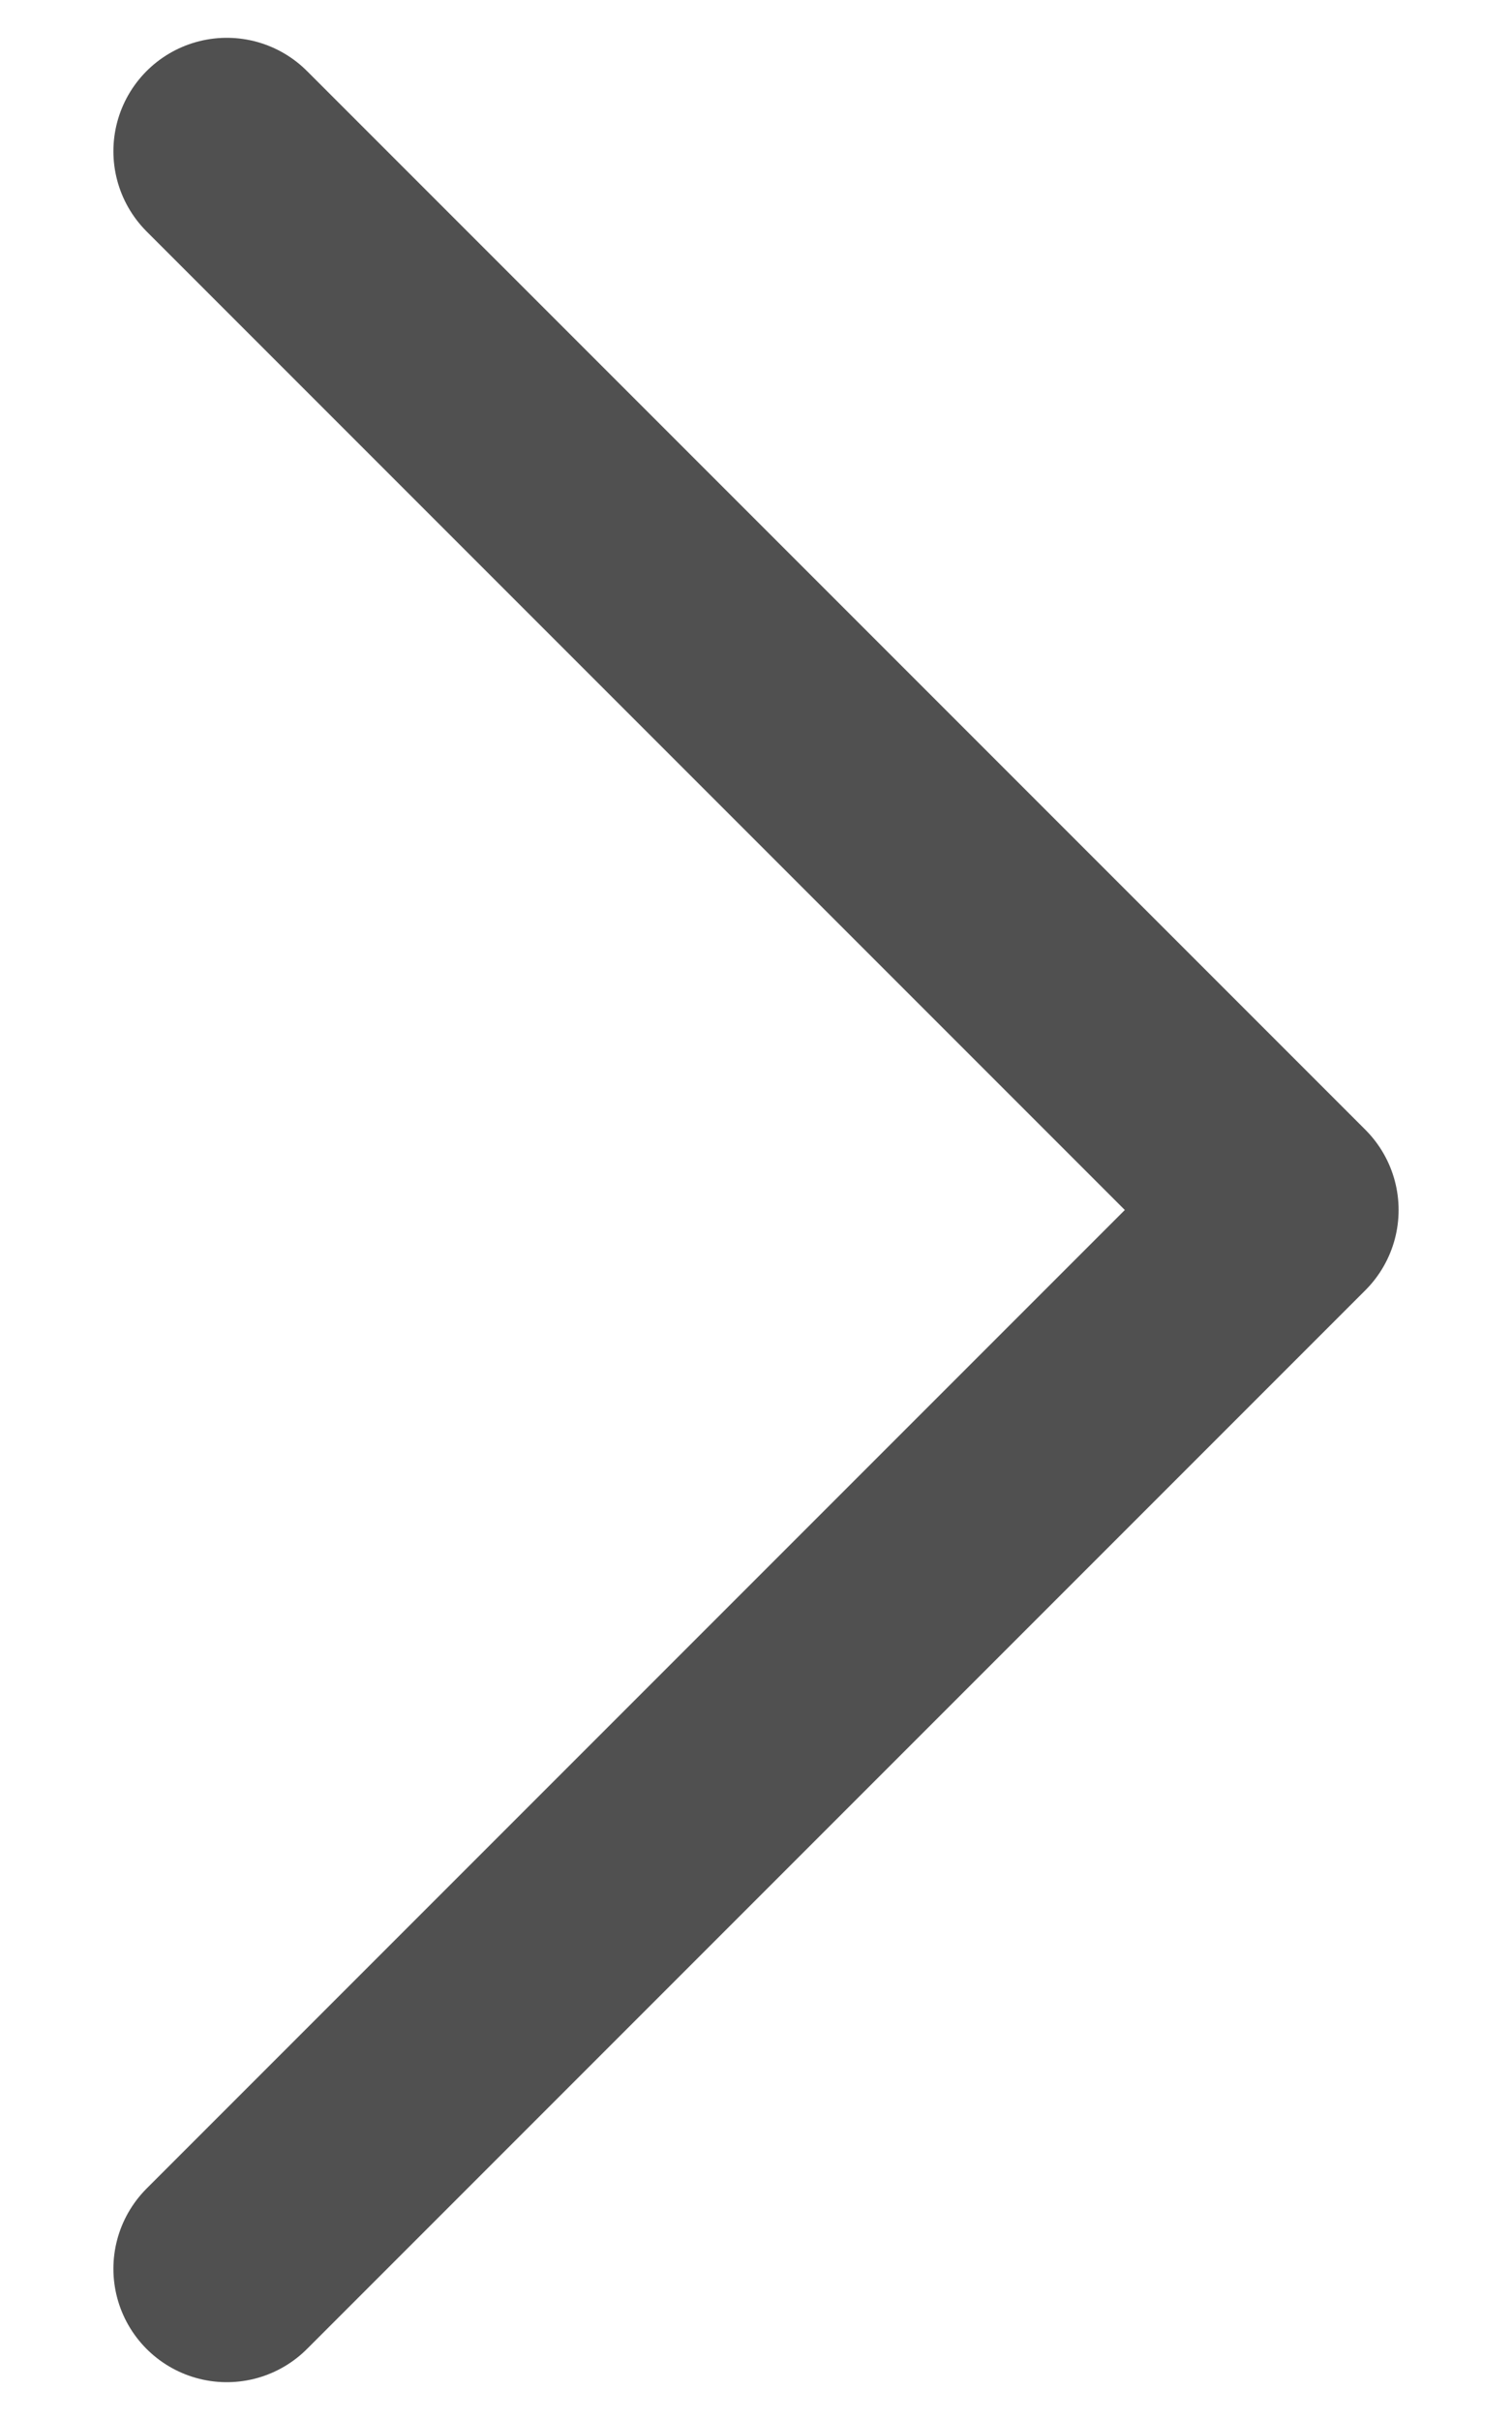 <svg width="10" height="16" viewBox="0 0 10 16" fill="none" xmlns="http://www.w3.org/2000/svg">
<path d="M1.5 15L8.5 8L1.5 1" stroke="#505050" stroke-width="1.5" stroke-linecap="round" stroke-linejoin="round"/>
</svg>

